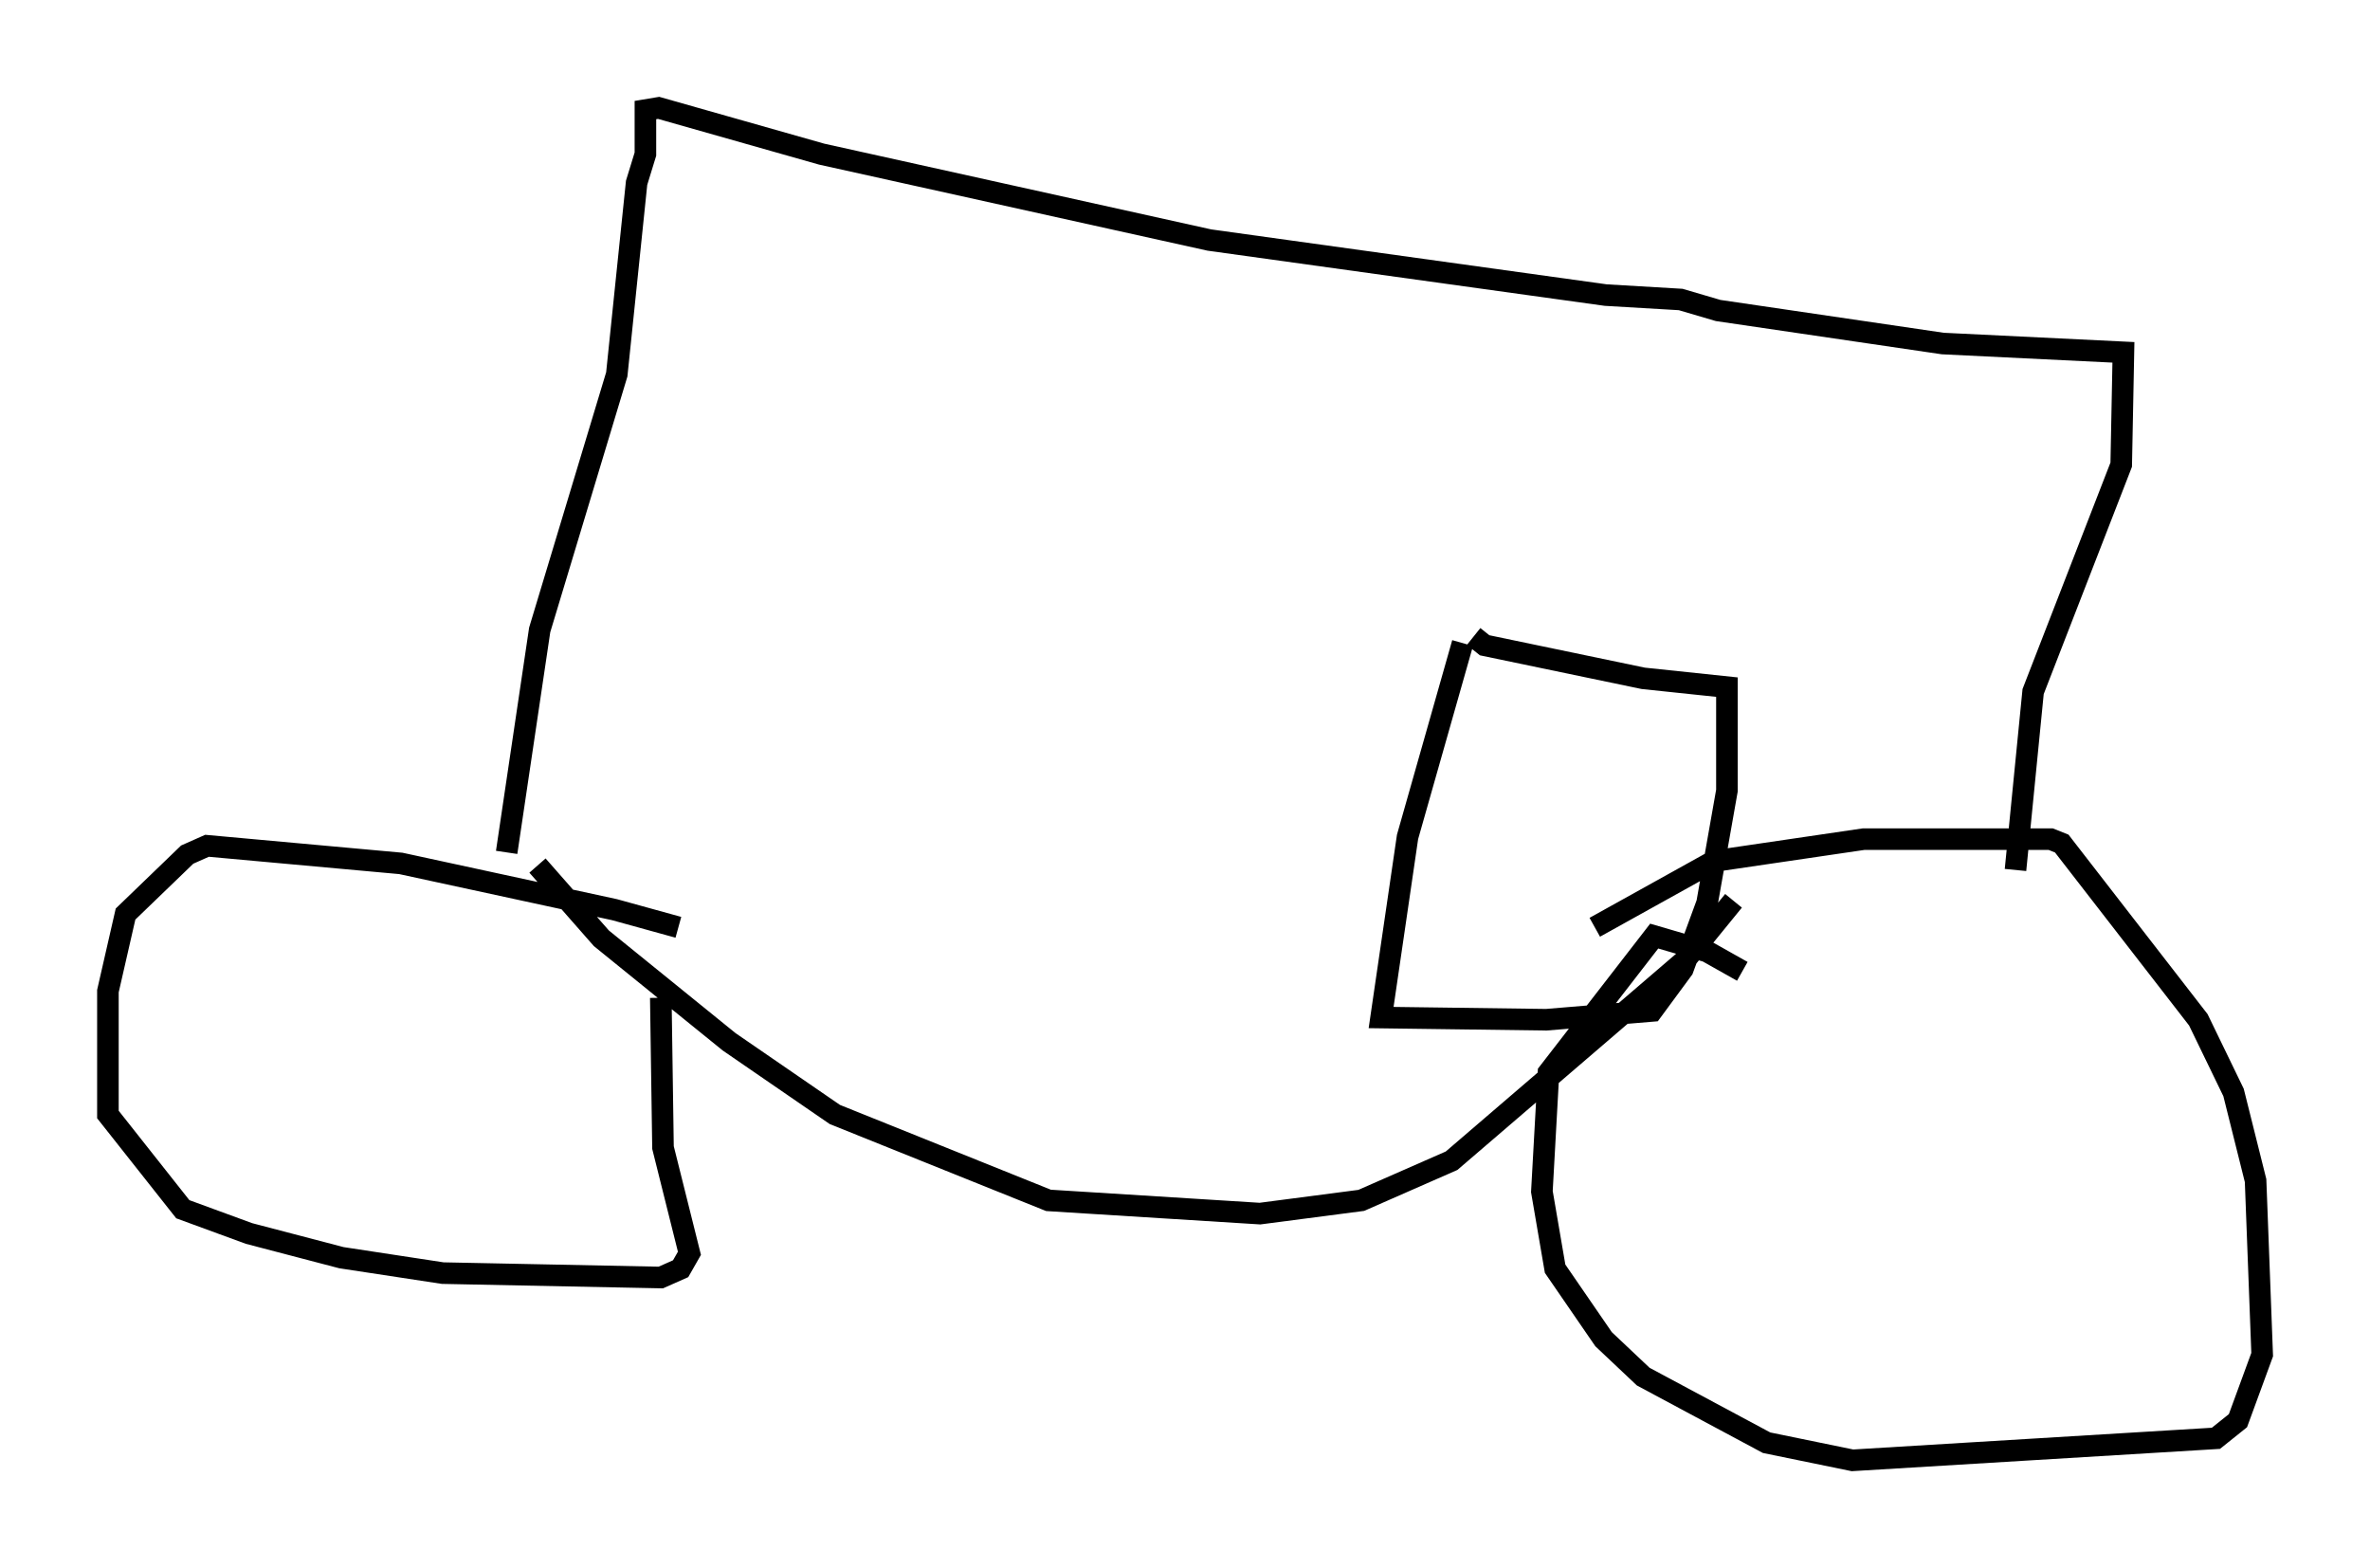<?xml version="1.0" encoding="utf-8" ?>
<svg baseProfile="full" height="72.68" version="1.1" width="109.839" xmlns="http://www.w3.org/2000/svg" xmlns:ev="http://www.w3.org/2001/xml-events" xmlns:xlink="http://www.w3.org/1999/xlink"><defs /><rect fill="white" height="72.68" width="109.839" x="0" y="0" /><path d="M34.4, 44.711 m-2.96, -1.735 l-2.96, -0.817 -9.902, -2.144 l-8.983, -0.817 -0.919, 0.408 l-2.858, 2.756 -0.817, 3.573 l0.0, 5.717 3.471, 4.39 l3.063, 1.123 4.288, 1.123 l4.696, 0.715 10.106, 0.204 l0.919, -0.408 0.408, -0.715 l-1.225, -4.9 -0.102, -6.942 m50.123, -1.225 l-1.633, -0.919 -2.45, -0.715 l-4.9, 6.329 -0.306, 5.513 l0.613, 3.573 2.246, 3.267 l1.838, 1.735 5.717, 3.063 l3.981, 0.817 16.844, -1.021 l1.021, -0.817 1.123, -3.063 l-0.306, -8.065 -1.021, -4.083 l-1.633, -3.369 -6.329, -8.167 l-0.51, -0.204 -8.677, 0.0 l-6.942, 1.021 -5.513, 3.063 m-50.43, -3.471 l1.531, -10.311 3.573, -11.842 l0.919, -8.881 0.408, -1.327 l0.0, -2.042 0.613, -0.102 l7.554, 2.144 17.967, 3.981 l18.375, 2.552 3.471, 0.204 l1.735, 0.51 10.413, 1.531 l8.371, 0.408 -0.102, 5.206 l-4.083, 10.515 -0.817, 8.269 m-68.499, -0.204 l2.96, 3.369 5.921, 4.798 l4.9, 3.369 9.902, 3.981 l9.8, 0.613 4.696, -0.613 l4.185, -1.838 10.821, -9.29 l2.246, -2.756 m-12.556, -11.944 l-2.552, 8.983 -1.225, 8.371 l7.656, 0.102 4.9, -0.408 l1.429, -1.94 1.123, -3.063 l0.919, -5.206 0.0, -4.798 l-3.879, -0.408 -7.35, -1.531 l-0.51, -0.408 " fill="none" stroke="black" stroke-width="1" /></svg>
